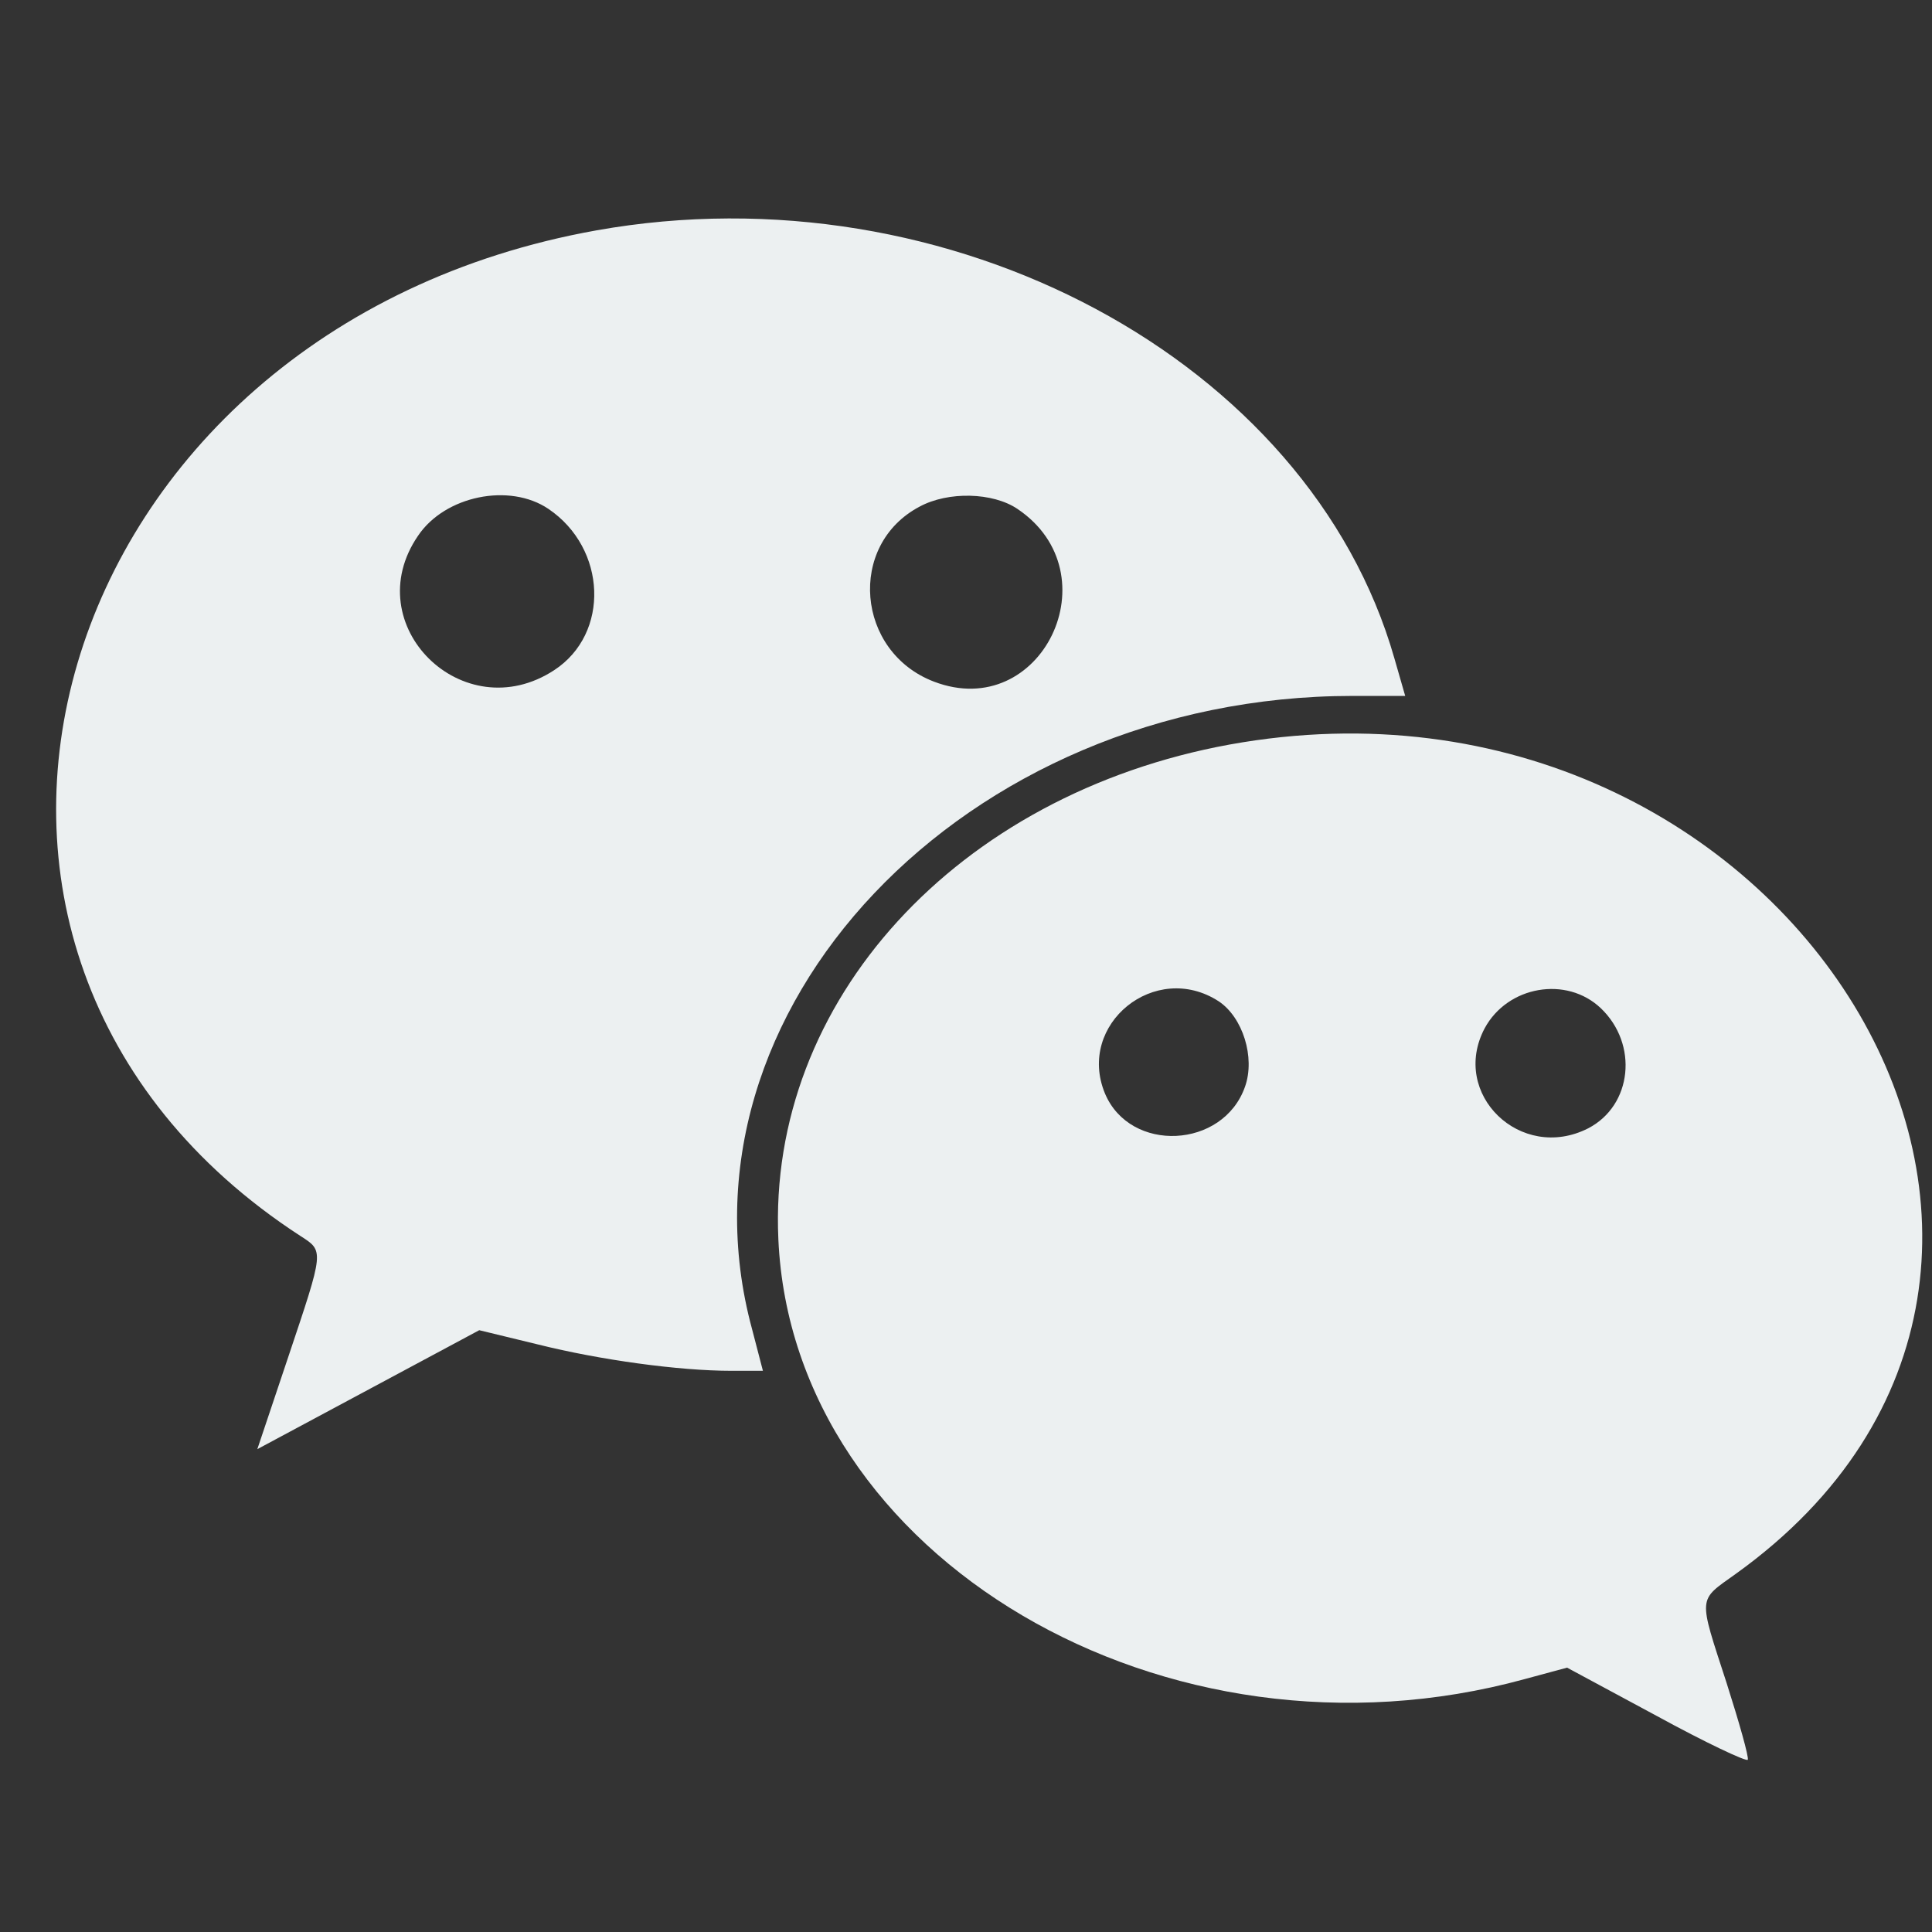 <?xml version="1.0" standalone="no"?><!DOCTYPE svg PUBLIC "-//W3C//DTD SVG 1.1//EN" "http://www.w3.org/Graphics/SVG/1.1/DTD/svg11.dtd"><svg width="16" height="16" viewBox="0 0 16 16" version="1.1" xmlns="http://www.w3.org/2000/svg" xmlns:xlink="http://www.w3.org/1999/xlink"><rect x="0" y="0" width="16" height="16" fill="#333333" stroke="none"/><defs><style type="text/css"><![CDATA[
@font-face { font-family: ifont; src: url("http://at.alicdn.com/t/font_1442373896_4754455.eot?#iefix") format("embedded-opentype"), url("http://at.alicdn.com/t/font_1442373896_4754455.woff") format("woff"), url("http://at.alicdn.com/t/font_1442373896_4754455.ttf") format("truetype"), url("http://at.alicdn.com/t/font_1442373896_4754455.svg#ifont") format("svg"); }

]]></style></defs><g class="transform-group"><g transform="scale(0.016, 0.016)"><path d="M308.739 119.235C23.657 170.153-71.37 492.239 155.392 639.665 167.826 647.657 167.826 646.771 149.174 702.426L133.189 750.085 190.62 719.299 248.051 688.512 278.543 695.913C310.513 703.905 351.368 709.53 378.601 709.53L394.885 709.53 389.258 687.918C344.558 523.323 499.087 360.207 700.096 360.207L727.332 360.207 721.708 340.669C677.596 186.435 491.392 86.671 308.739 119.235zM283.871 263.404C314.066 283.832 315.843 327.941 286.83 346.888 239.762 377.674 184.699 323.5 216.374 277.317 230.287 256.596 263.741 249.787 283.871 263.404zM526.62 263.404C576.353 296.858 539.054 374.121 483.397 352.806 443.139 337.413 438.4 282.056 475.996 262.221 490.798 254.228 513.889 254.82 526.62 263.404zM636.449 385.372C495.24 411.126 397.253 518.29 402.877 641.441 410.278 806.333 603.589 920.01 789.202 869.092L811.108 863.171 857.29 888.038C882.749 901.952 904.064 912.018 904.655 910.833 905.249 909.353 900.216 891.592 893.704 871.165 878.902 825.574 878.605 828.831 898.44 814.623 1121.649 654.467 925.676 332.974 636.449 385.372zM630.825 518.29C643.256 526.579 649.769 547.302 644.442 562.401 633.193 594.668 584.94 597.036 571.912 565.952 557.11 530.132 597.965 496.975 630.825 518.29zM828.575 521.843C848.113 540.493 844.856 572.17 822.062 584.01 787.131 601.772 750.423 566.249 768.481 532.204 780.321 510.298 810.813 504.97 828.575 521.843zM564.301 841.656" fill="#ecf0f1"></path></g></g></svg>